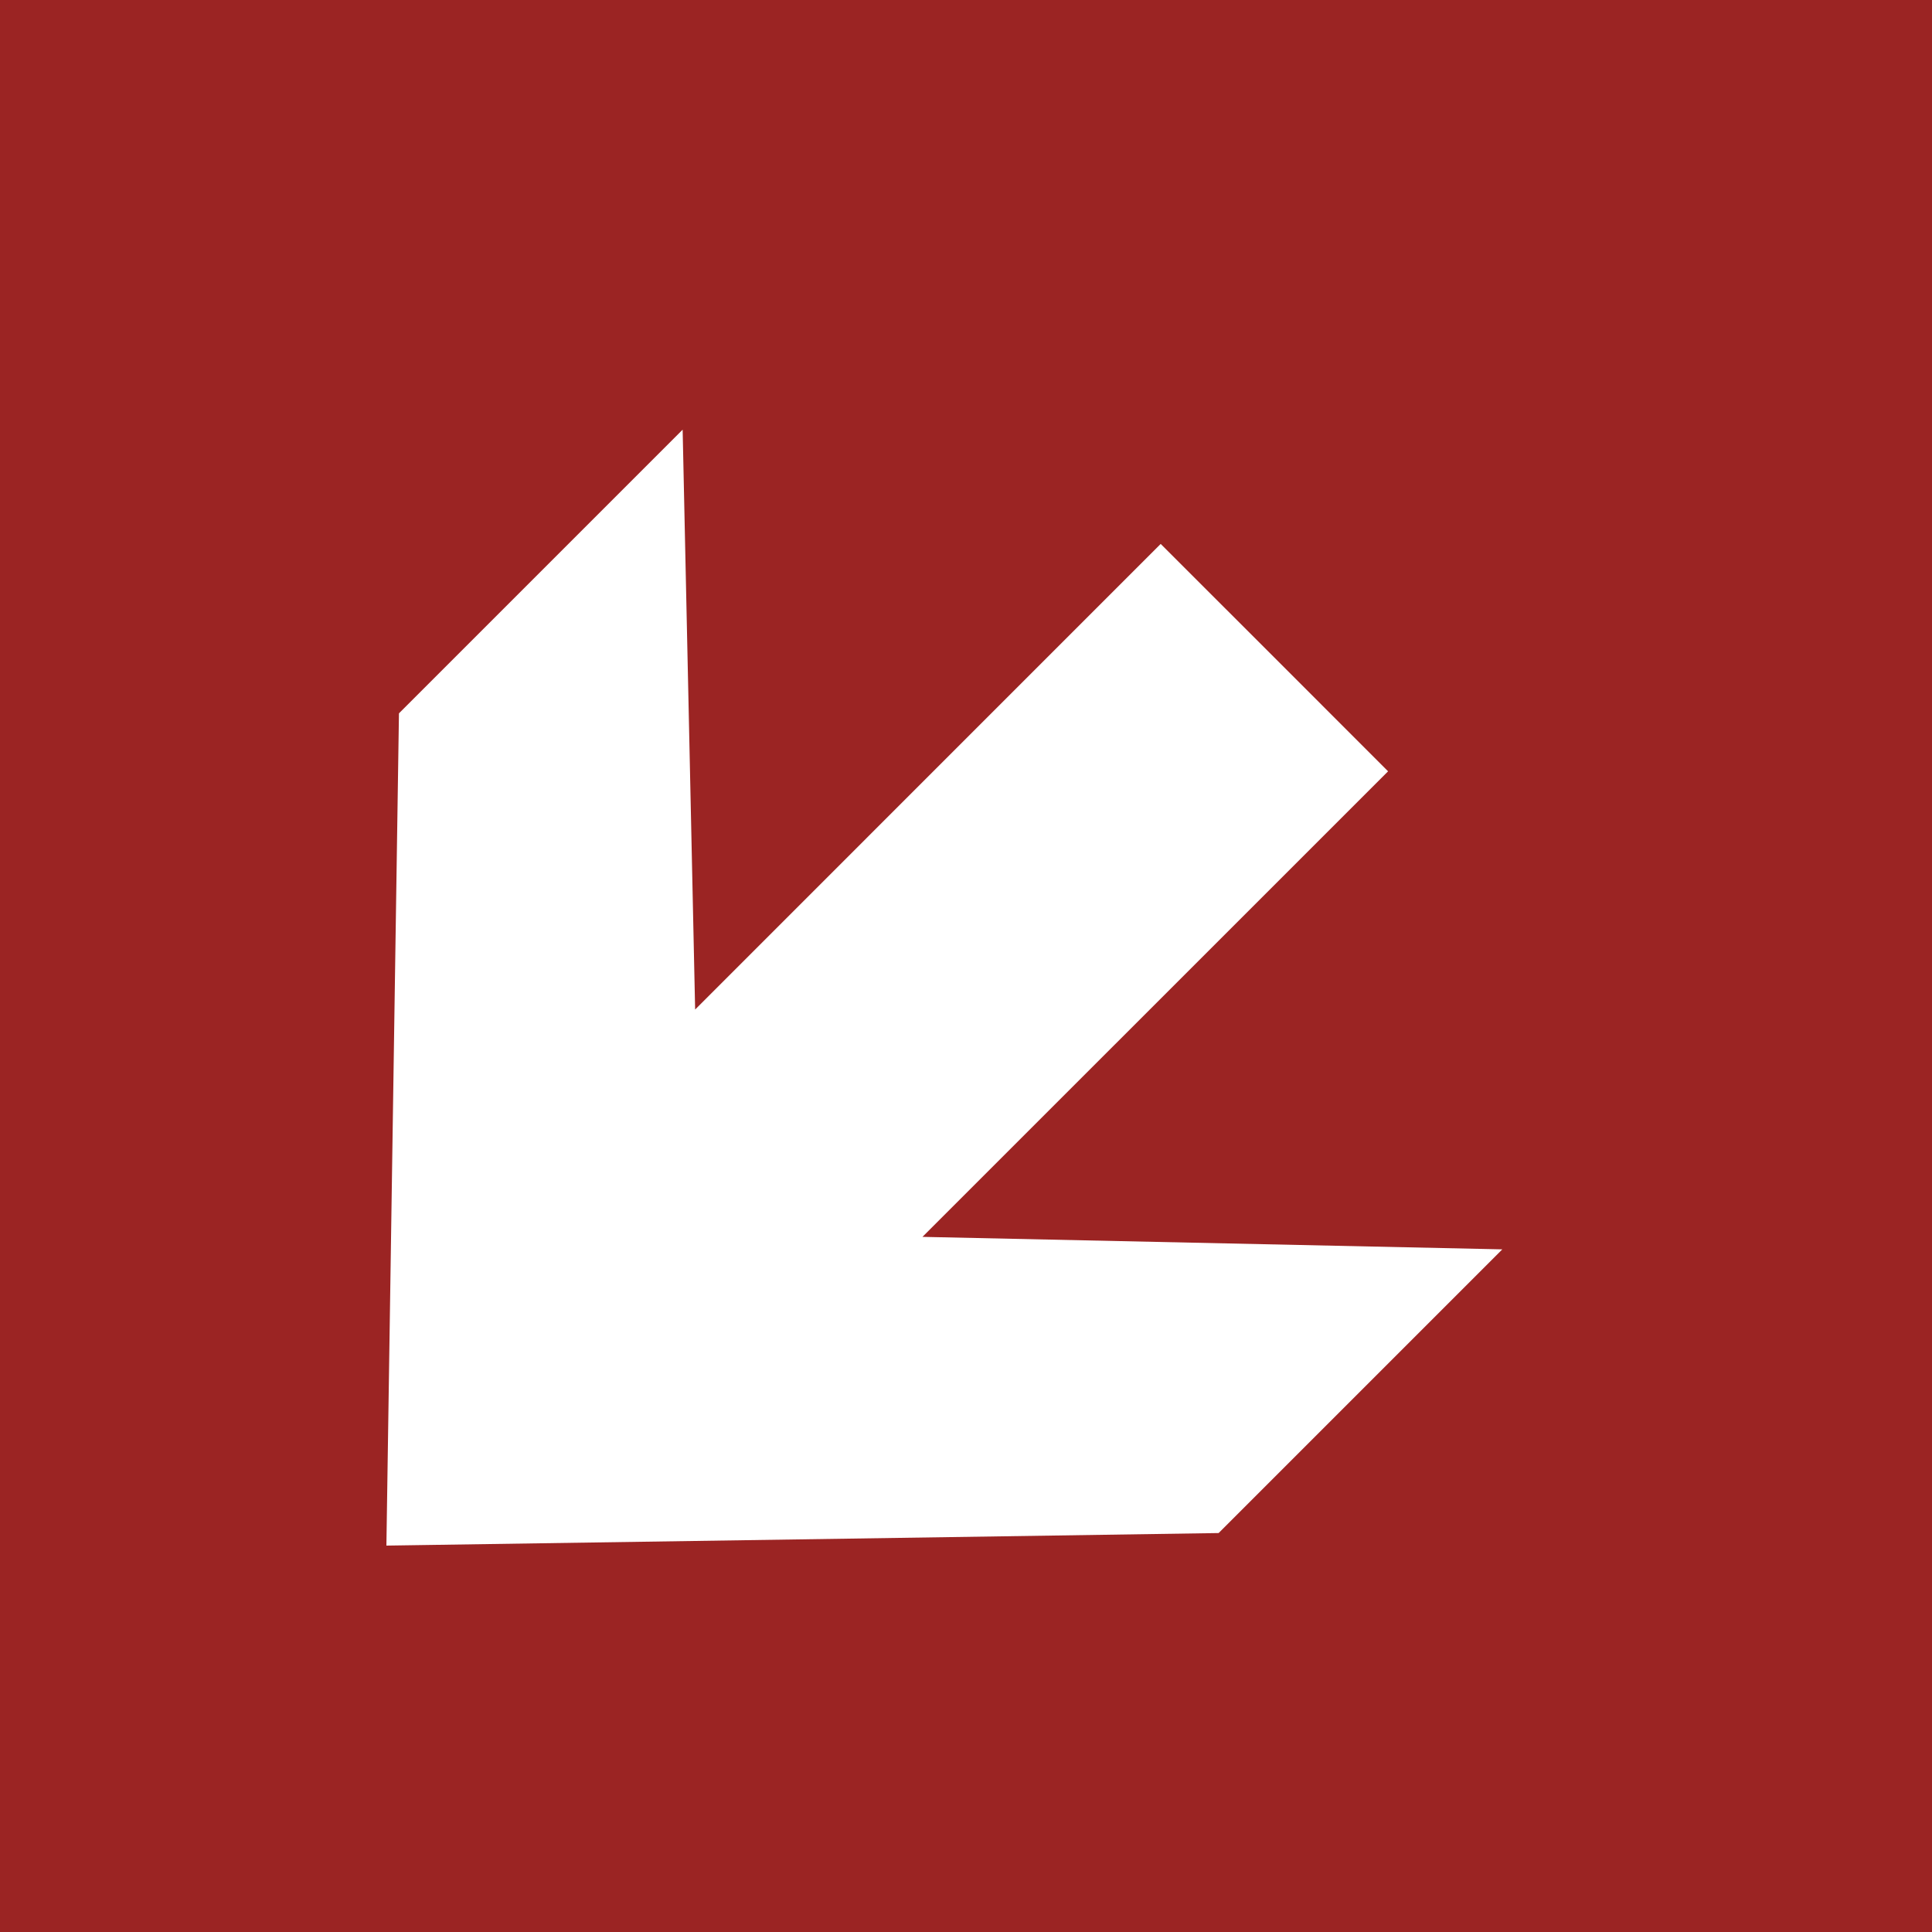 <svg class="color-immutable" width="30" height="30" viewBox="0 0 30 30" fill="none" xmlns="http://www.w3.org/2000/svg"><path d="M30 0H0V30H30V0Z" fill="#9B2423"/><path d="M6 24L18.923 23.805L23.328 19.4L14.324 19.206L21.554 11.977L19.789 10.211L18.023 8.446L10.794 15.676L10.6 6.672L6.195 11.077L6 24Z" fill="white"/></svg>